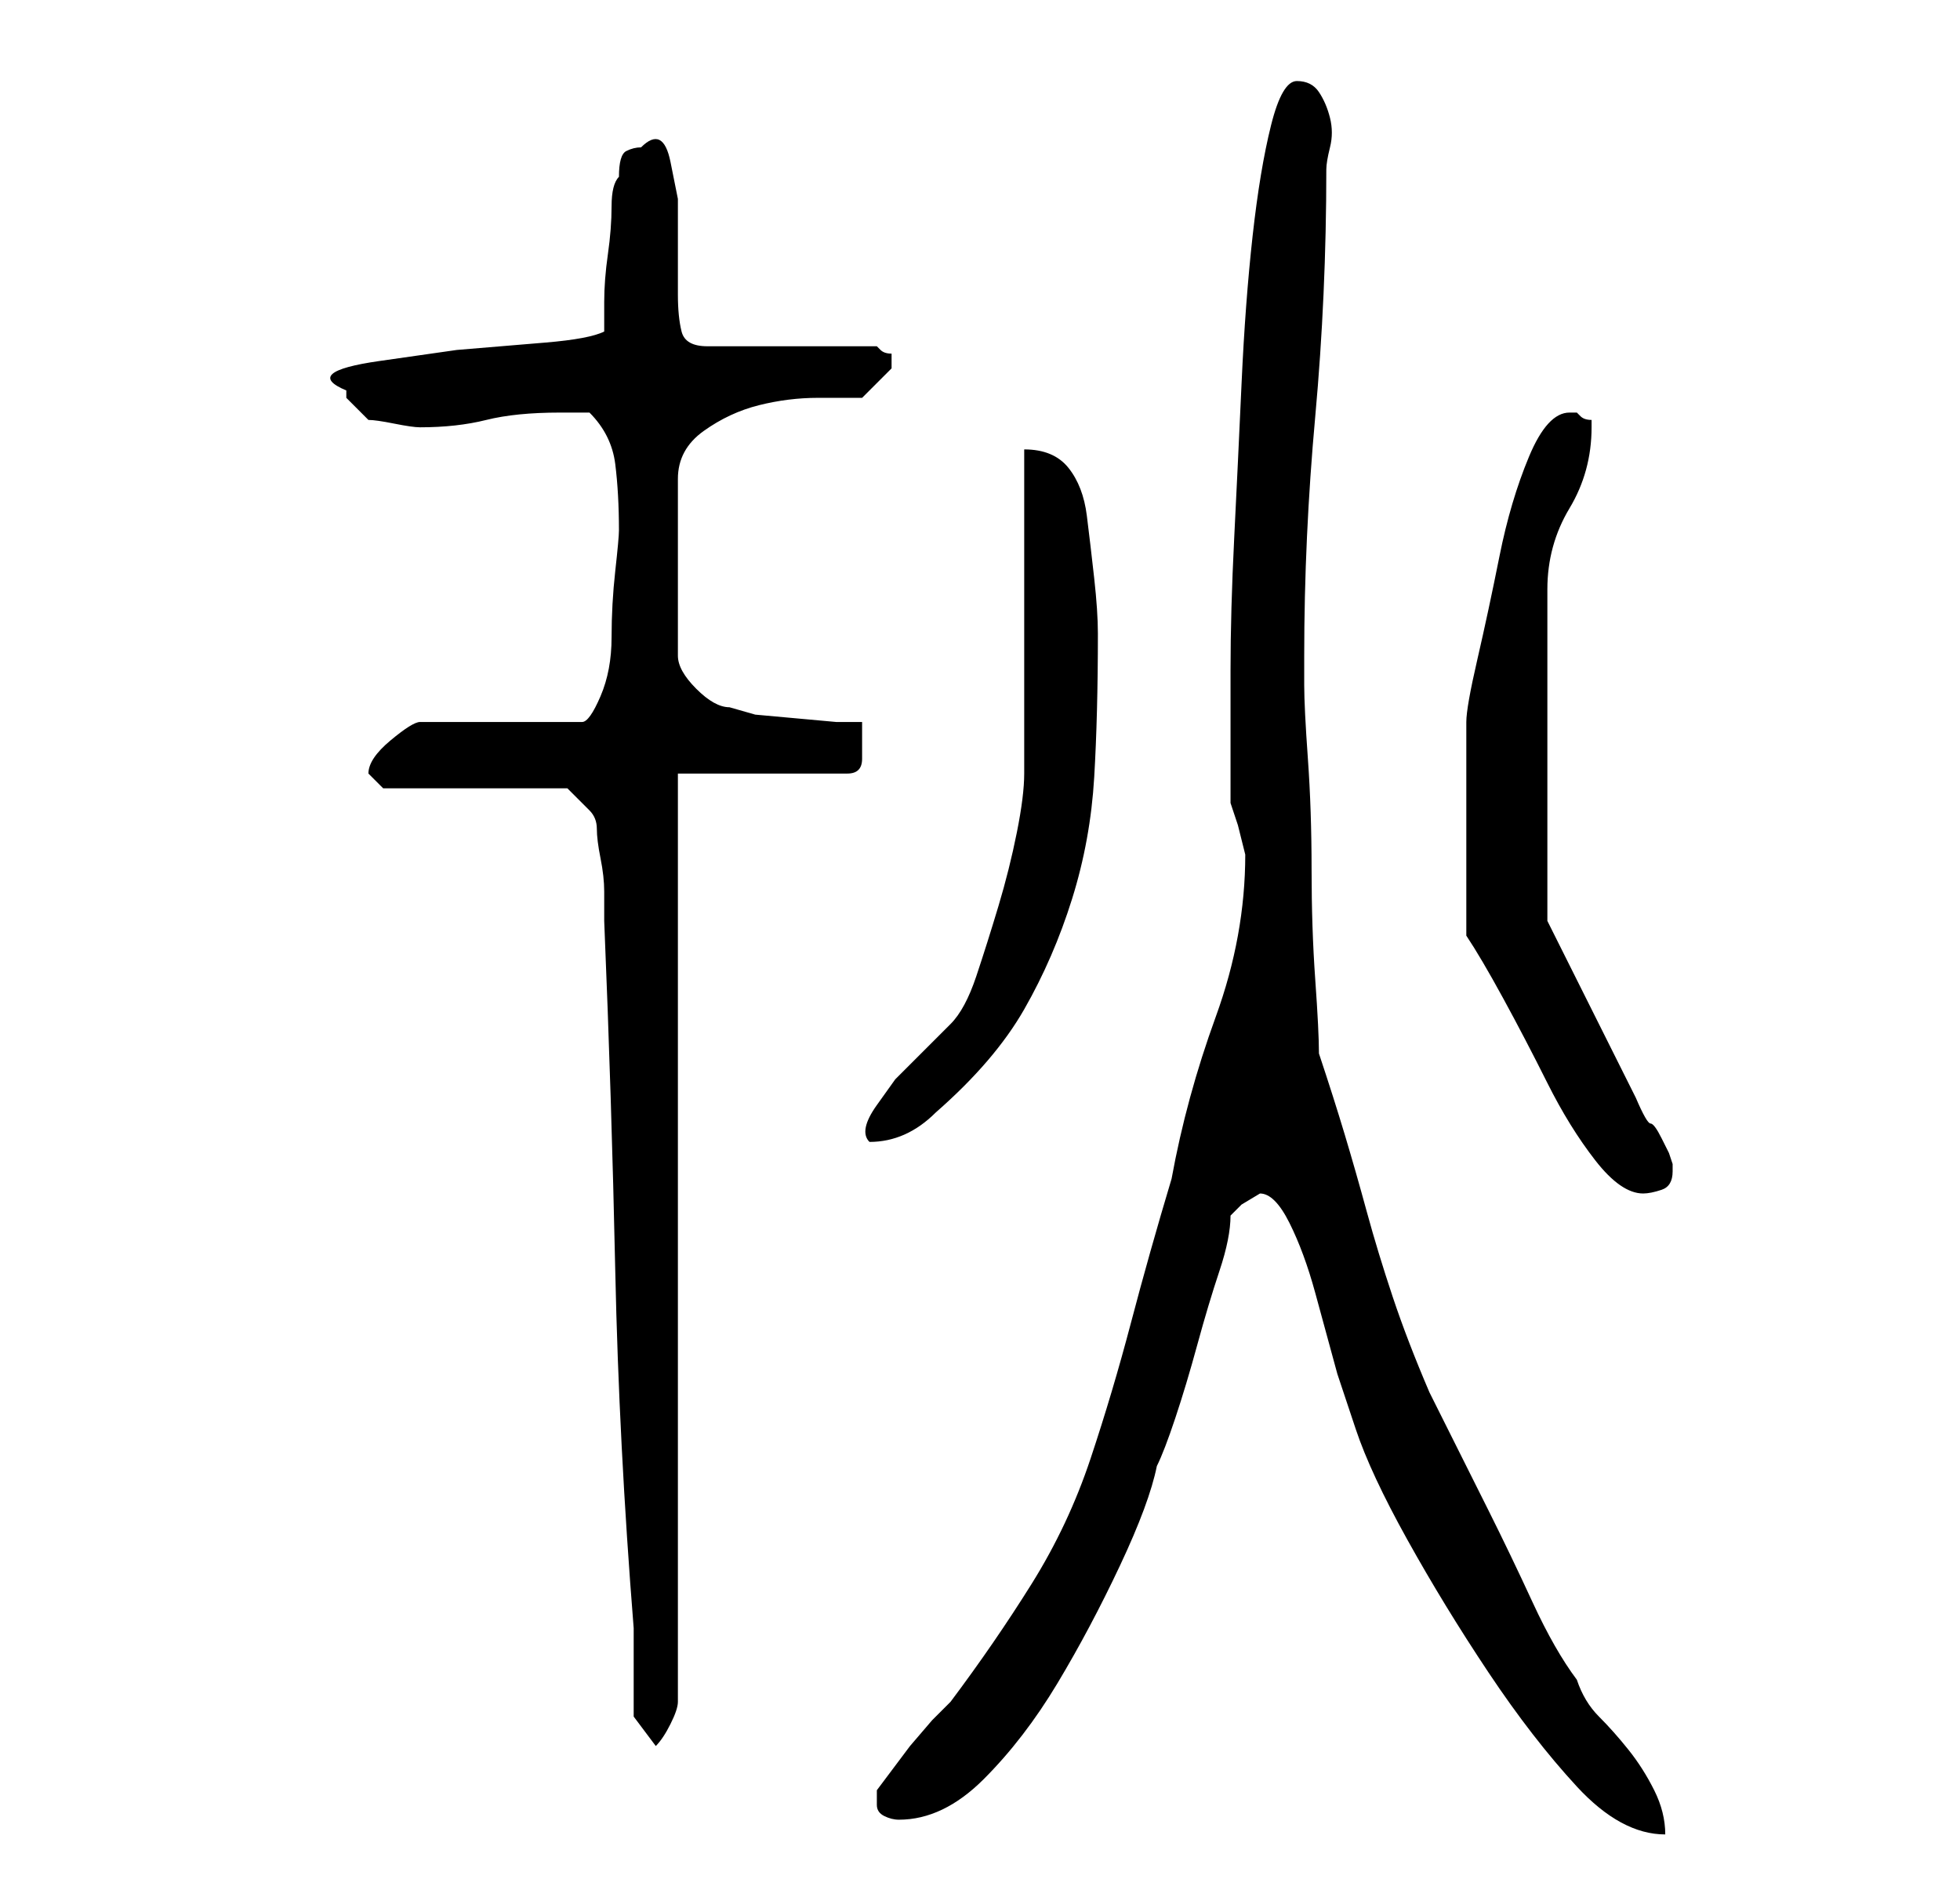 <?xml version="1.0" standalone="no"?>
<!DOCTYPE svg PUBLIC "-//W3C//DTD SVG 1.1//EN" "http://www.w3.org/Graphics/SVG/1.1/DTD/svg11.dtd" >
<svg xmlns="http://www.w3.org/2000/svg" xmlns:xlink="http://www.w3.org/1999/xlink" version="1.1" viewBox="-10 0 266 256">
   <path fill="currentColor"
d="M161 162q2 0 4 4t3.5 9.5l3 11t2.5 7.5q2 6 7 15t11 18t12 15.5t12 6.5q0 -3 -1.5 -6t-3.5 -5.5t-4 -4.5t-3 -5q-3 -4 -6 -10.5t-6 -12.5l-5.5 -11l-2.5 -5q-3 -7 -5 -13t-3.5 -11.5t-3 -10.5t-3.5 -11q0 -3 -0.5 -10t-0.5 -15t-0.5 -15t-0.5 -10v-2v-2q0 -16 1.5 -32.5
t1.5 -33.5q0 -1 0.5 -3t0 -4t-1.5 -3.5t-3 -1.5t-3.5 6t-2.5 15t-1.5 20t-1 21t-0.5 18v11v4v3l1 3t1 4q0 11 -4 22t-6 22q-3 10 -5.5 19.5t-5.5 18.5t-8 17t-11 16l-2.5 2.5t-3 3.5l-3 4l-1.5 2v2q0 1 1 1.5t2 0.5q6 0 11.5 -5.5t10 -13t8.5 -16t5 -13.5q1 -2 2.5 -6.5
t3 -10t3 -10t1.5 -7.5l1.5 -1.5t2.5 -1.5v0zM76 233l3 4q1 -1 2 -3t1 -3v-126h23q2 0 2 -2v-3v-1v-1h-3.5t-5.5 -0.5t-5.5 -0.5t-3.5 -1q-2 0 -4.5 -2.5t-2.5 -4.5v-24q0 -4 3.5 -6.5t7.5 -3.5t8 -1h6l2 -2l2 -2v-1v-1q-1 0 -1.5 -0.5l-0.5 -0.5h-23q-3 0 -3.5 -2t-0.5 -5
v-6.5v-6.5t-1 -5t-4 -2q-1 0 -2 0.5t-1 3.5q-1 1 -1 4t-0.5 6.5t-0.5 6.5v4q-2 1 -8 1.5l-12 1t-10.5 1.5t-4.5 4v1l1.5 1.5l1.5 1.5q1 0 3.5 0.5t3.5 0.5q5 0 9 -1t10 -1h4q3 3 3.5 7t0.5 9q0 1 -0.5 5.5t-0.5 9t-1.5 8t-2.5 3.5h-22q-1 0 -4 2.5t-3 4.5v0l1.5 1.5l0.5 0.5
h25l3 3q1 1 1 2.5t0.5 4t0.5 4.5v4q1 24 1.5 47.5t2.5 48.5v12zM189 127q2 3 5 8.5t6 11.5t6.5 10.5t6.5 4.5q1 0 2.5 -0.5t1.5 -2.5v-1l-0.5 -1.5t-1 -2t-1.5 -2t-2 -3.5l-2 -4l-1 -2l-2.5 -5l-3 -6l-2.5 -5l-1 -2v-45q0 -6 3 -11t3 -11v-1q-1 0 -1.5 -0.5l-0.5 -0.5h-1
q-3 0 -5.5 6t-4 13.5t-3 14t-1.5 8.5v29zM129 61v44q0 3 -1 8t-2.5 10t-3 9.5t-3.5 6.5l-4 4l-3.5 3.5t-2.5 3.5t-1 5q5 0 9 -4q8 -7 12 -14t6.5 -15t3 -16.5t0.5 -19.5q0 -3 -0.5 -7.5t-1 -8.5t-2.5 -6.5t-6 -2.5z" />
</svg>
